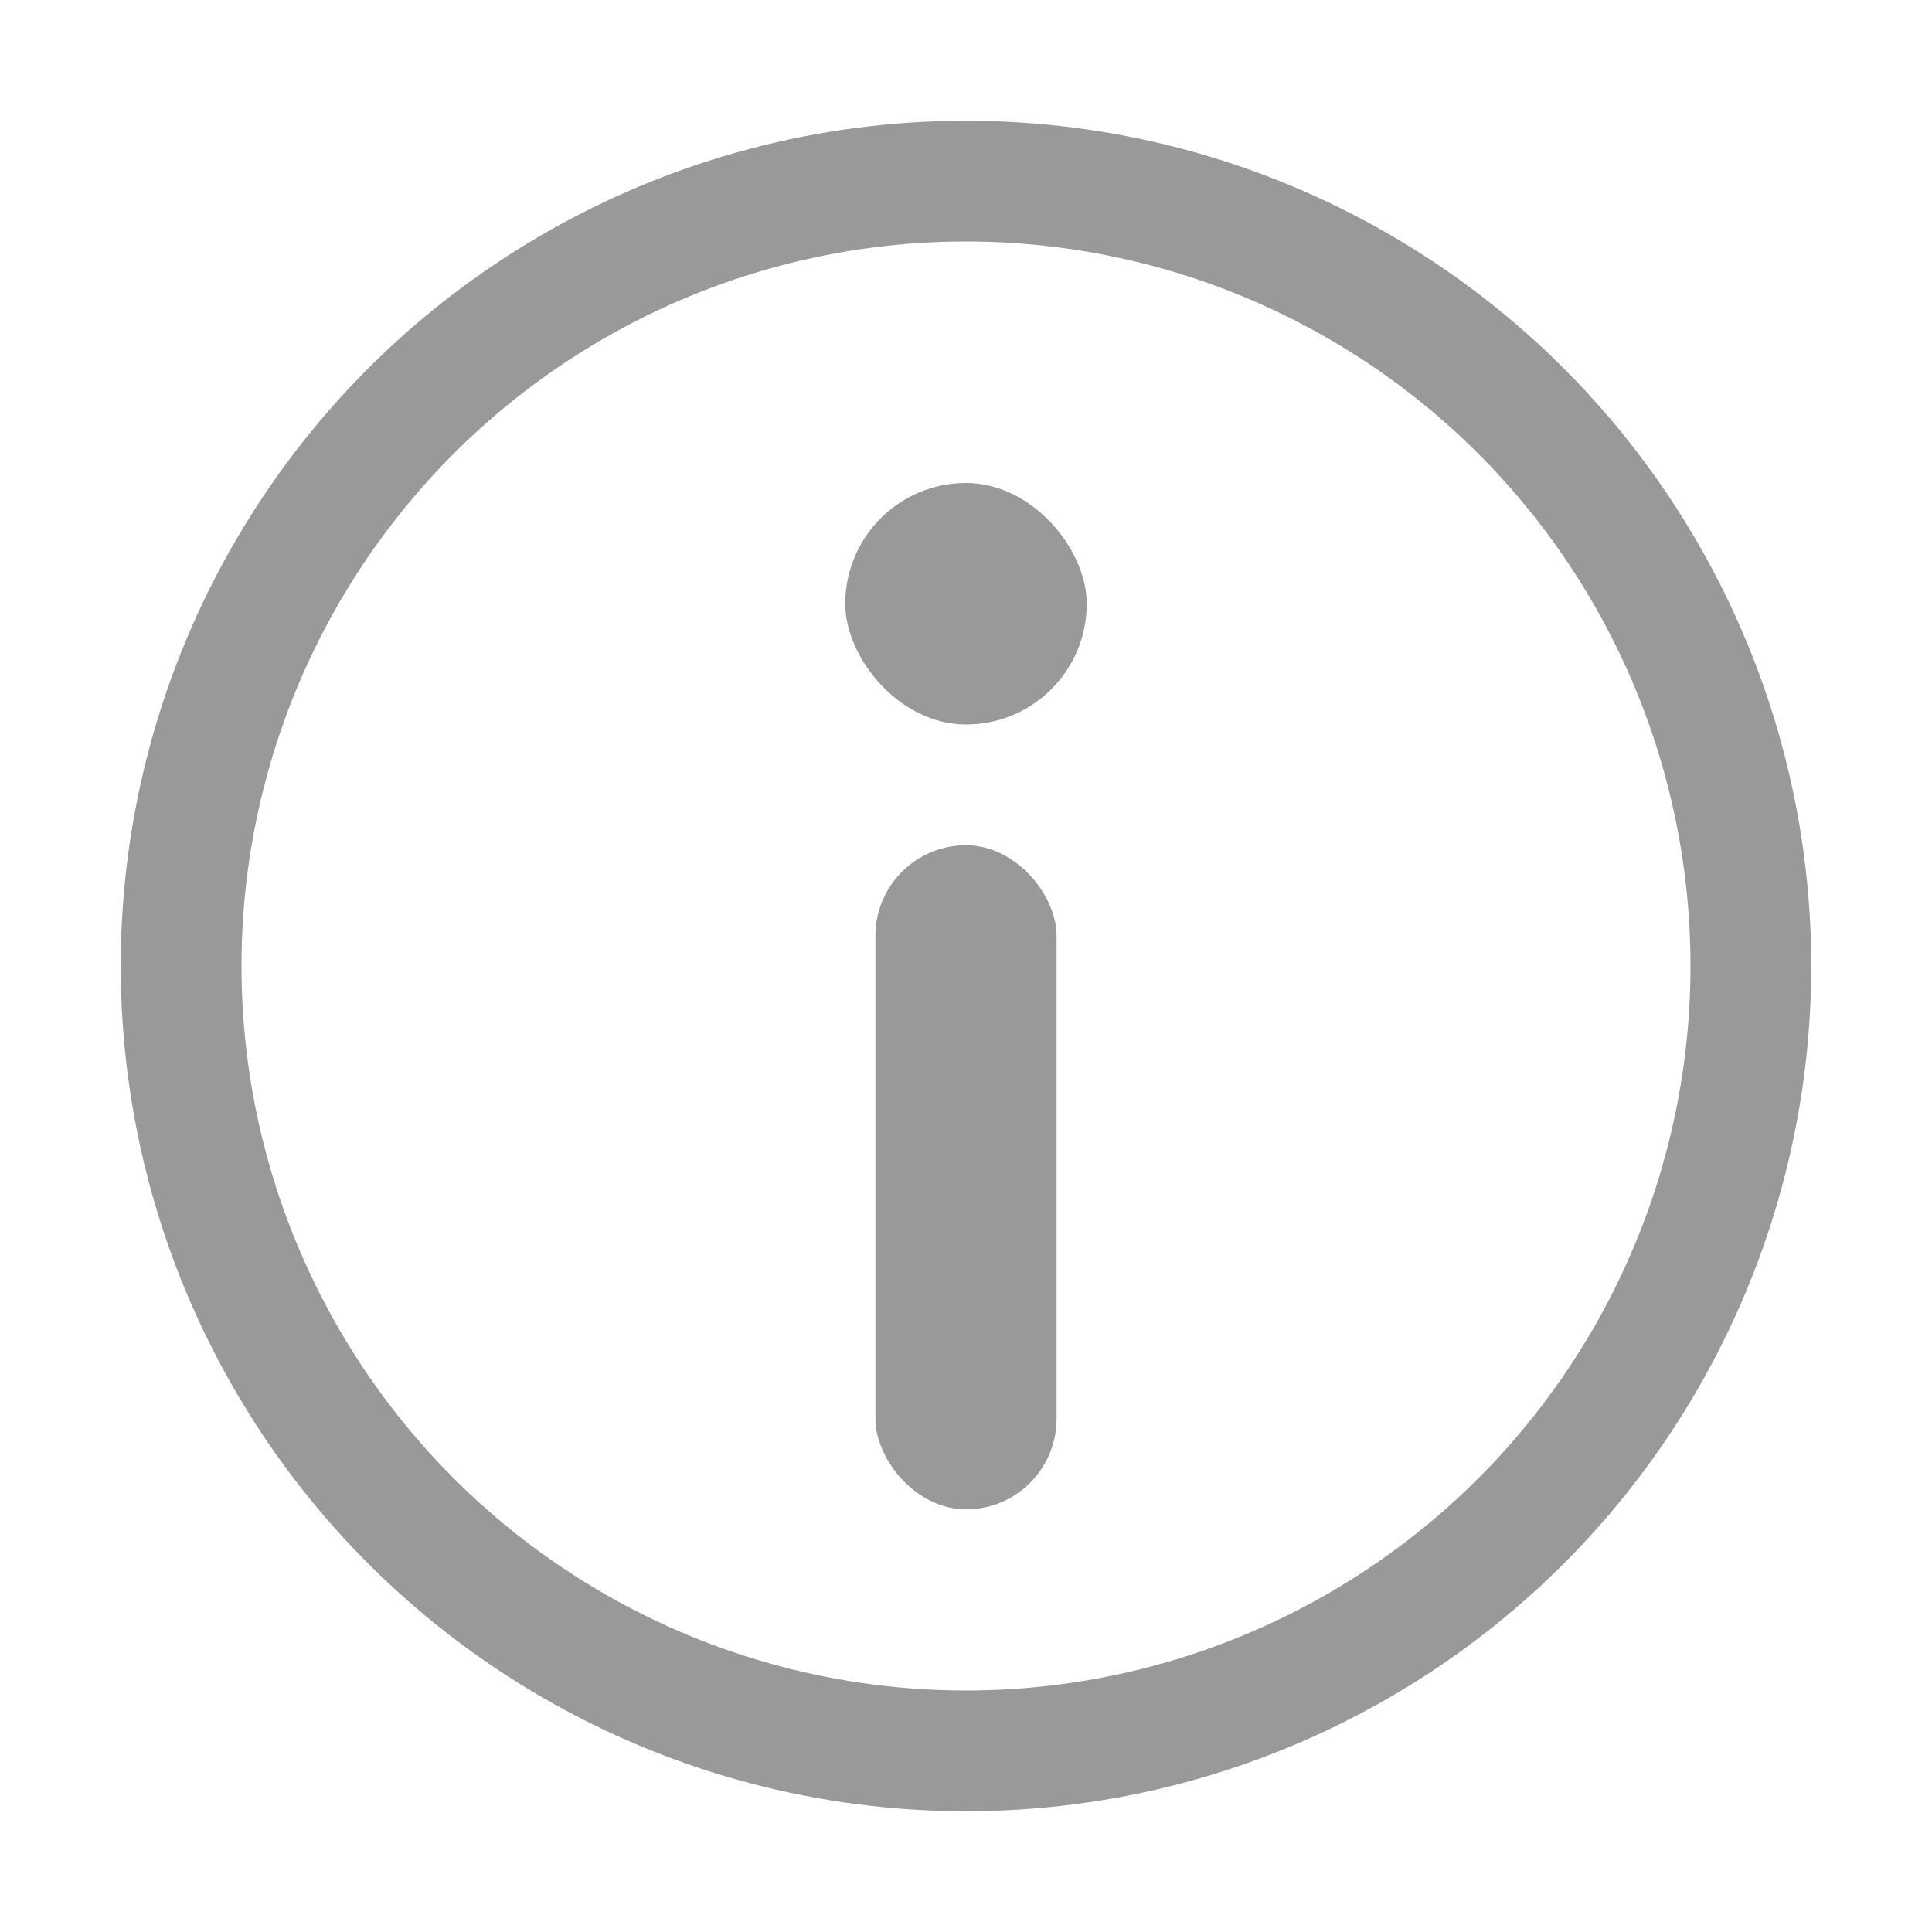 <svg width="16" height="16" viewBox="0 0 16 16" fill="none" xmlns="http://www.w3.org/2000/svg">
<circle cx="8" cy="8" r="6.5" stroke="#999999"/>
<rect x="7.25" y="7" width="1.5" height="5.5" rx="0.75" fill="#999999"/>
<rect x="7" y="4" width="2" height="2" rx="1" fill="#999999"/>
</svg>
